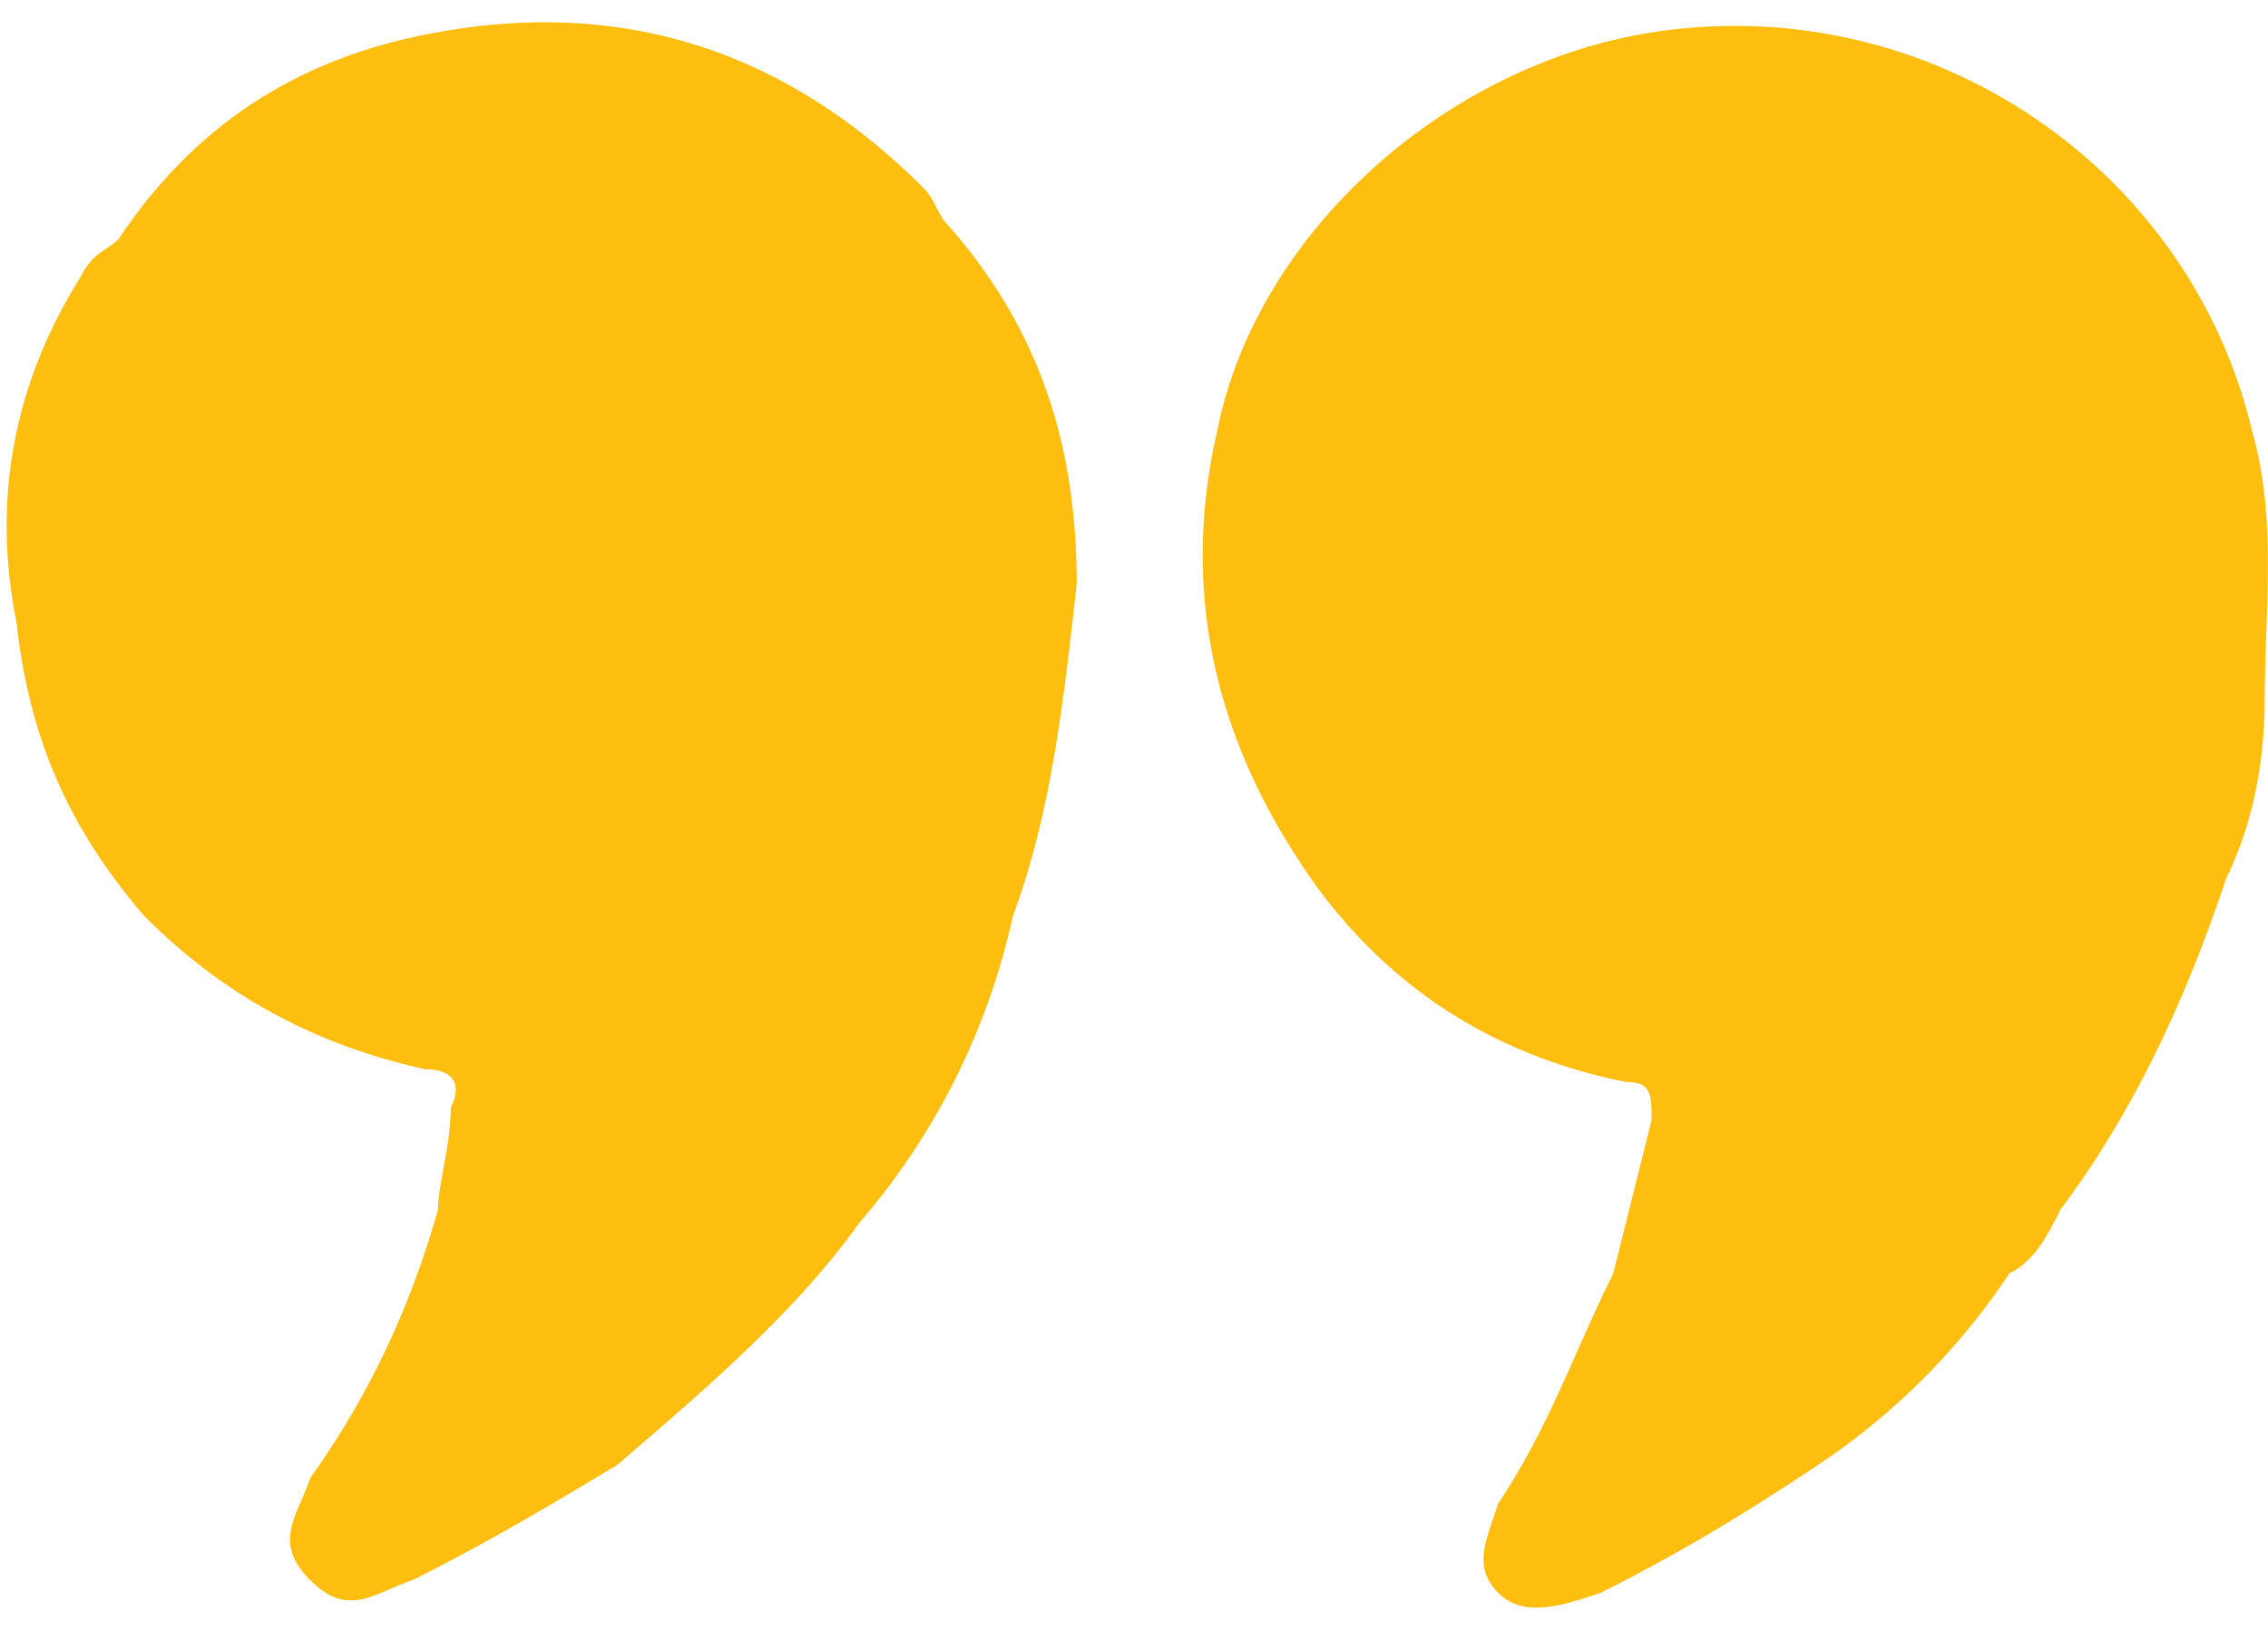 <svg xmlns="http://www.w3.org/2000/svg" fill="none" viewBox="0 0 57 41">
  <path d="M23.85 5.687c-.321-.321-.321-.642-.642-.963C19.676 1.192 15.503-.092 10.688.87c-3.211.642-5.78 2.247-7.706 5.137-.32.32-.642.32-.963.963C.414 9.539-.228 12.428.414 15.639c.321 2.89 1.284 5.136 3.21 7.384 1.927 1.926 4.174 3.21 7.063 3.852.642 0 .963.321.642.963 0 .963-.32 1.926-.32 2.568-.643 2.248-1.606 4.495-3.211 6.742-.321.963-.963 1.605 0 2.569.963.963 1.605.32 2.568 0 1.926-.964 3.532-1.927 5.137-2.89 2.247-1.926 4.494-3.852 6.1-6.1a17.499 17.499 0 003.852-7.704c.963-2.569 1.284-5.458 1.605-8.347 0-3.532-.963-6.421-3.21-8.99zm32.747 5.136C54.992 4.08 48.25-.413 41.187.87c-5.136.963-9.631 5.136-10.594 9.952-.963 4.173 0 8.026 2.568 11.557 1.926 2.569 4.495 4.174 7.705 4.816.642 0 .642.32.642.963l-.963 3.852c-.963 1.926-1.605 3.853-2.89 5.779-.32.963-.641 1.605 0 2.247.643.642 1.606.321 2.569 0 1.926-.963 3.531-1.926 5.458-3.21a17.196 17.196 0 004.815-4.816c.642-.32.963-.963 1.284-1.605 1.927-2.568 3.21-5.457 4.174-8.347.642-1.284.963-2.89.963-4.494 0-2.248.32-4.495-.321-6.742z" fill="#FEBE10"/>
</svg>
